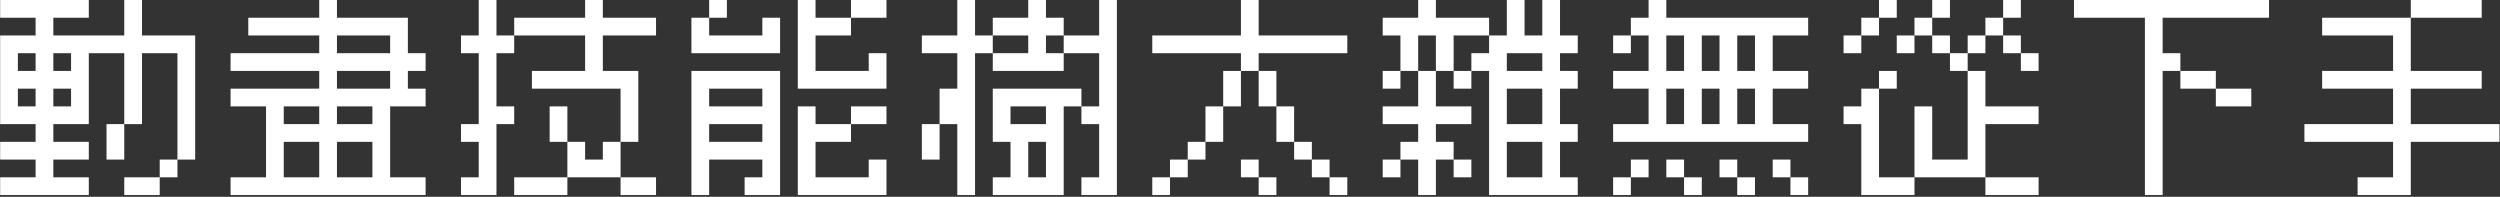 <svg width="940" height="74" viewBox="0 0 940 74" fill="none" xmlns="http://www.w3.org/2000/svg">
<rect x="0" y="0" width="940" height="74" fill="#333333" stroke="none"/>
<path d="M40.054 60V53.333V46.667H46.721V53.333V60H40.054ZM53.387 66.667H60.054V73.333H53.387H46.721V66.667H53.387ZM26.721 66.667H33.387V73.333H26.721H20.054H13.387H6.721H0.054V66.667H6.721H13.387V60H6.721H0.054V53.333H6.721H13.387V46.667H6.721H0.054V40V33.333V26.667V20V13.333H6.721H13.387V6.667H6.721H0.054V0H6.721H13.387H20.054H26.721H33.387V6.667H26.721H20.054V13.333H26.721H33.387H40.054H46.721V6.667V0H53.387V6.667V13.333H60.054H66.721H73.387V20V26.667V33.333V40V46.667V53.333V60H66.721V66.667H60.054V60H66.721V53.333V46.667V40V33.333V26.667V20H60.054H53.387V26.667V33.333V40V46.667H46.721V40V33.333V26.667V20H40.054H33.387V26.667V33.333V40V46.667H26.721H20.054V53.333H26.721H33.387V60H26.721H20.054V66.667H26.721ZM26.721 40V33.333H20.054V40H26.721ZM13.387 40V33.333H6.721V40H13.387ZM26.721 26.667V20H20.054V26.667H26.721ZM13.387 26.667V20H6.721V26.667H13.387ZM153.361 66.667H160.028V73.333H153.361H146.695H140.028H133.361H126.695H120.028H113.361H106.694H100.028H93.361H86.695V66.667H93.361H100.028V60V53.333V46.667V40H93.361H86.695V33.333H93.361H100.028H106.694H113.361H120.028V26.667H113.361H106.694H100.028H93.361H86.695V20H93.361H100.028H106.694H113.361H120.028V13.333H113.361H106.694H100.028H93.361V6.667H100.028H106.694H113.361H120.028V0H126.695V6.667H133.361H140.028H146.695H153.361V13.333V20H160.028V26.667H153.361V33.333H160.028V40H153.361H146.695V46.667V53.333V60V66.667H153.361ZM133.361 66.667H140.028V60V53.333H133.361H126.695V60V66.667H133.361ZM113.361 66.667H120.028V60V53.333H113.361H106.694V60V66.667H113.361ZM133.361 46.667H140.028V40H133.361H126.695V46.667H133.361ZM113.361 46.667H120.028V40H113.361H106.694V46.667H113.361ZM140.028 33.333H146.695V26.667H140.028H133.361H126.695V33.333H133.361H140.028ZM140.028 20H146.695V13.333H140.028H133.361H126.695V20H133.361H140.028ZM240.002 66.667H246.668V73.333H240.002H233.335V66.667H240.002ZM206.668 66.667H213.335V73.333H206.668H200.002H193.335V66.667H200.002H206.668ZM180.002 73.333H173.335V66.667H180.002V60V53.333H173.335V46.667H180.002V40V33.333V26.667V20H173.335V13.333H180.002V6.667V0H186.668V6.667V13.333H193.335V20H186.668V26.667V33.333V40H193.335V46.667H186.668V53.333V60V66.667V73.333H180.002ZM233.335 66.667H226.668H220.002H213.335V60V53.333H220.002V60H226.668V53.333H233.335V60V66.667ZM233.335 53.333V46.667V40V33.333H226.668H220.002H213.335H206.668H200.002V26.667H206.668H213.335H220.002V20V13.333H213.335H206.668H200.002H193.335V6.667H200.002H206.668H213.335H220.002V0H226.668V6.667H233.335H240.002H246.668V13.333H240.002H233.335H226.668V20V26.667H233.335H240.002V33.333V40V46.667V53.333H233.335ZM213.335 53.333H206.668V46.667V40H213.335V46.667V53.333ZM259.976 73.333V66.667V60V53.333V46.667V40V33.333V26.667H266.642H273.309H279.976H286.642H293.309V33.333V40V46.667V53.333V60V66.667V73.333H286.642H279.976V66.667H286.642V60H279.976H273.309H266.642V66.667V73.333H259.976ZM326.642 73.333H319.976H313.309H306.642H299.976V66.667V60V53.333V46.667V40H306.642V46.667H313.309H319.976V53.333H313.309H306.642V60V66.667H313.309H319.976H326.642V60H333.309V66.667V73.333H326.642ZM279.976 53.333H286.642V46.667H279.976H273.309H266.642V53.333H273.309H279.976ZM326.642 40H333.309V46.667H326.642H319.976V40H326.642ZM279.976 40H286.642V33.333H279.976H273.309H266.642V40H273.309H279.976ZM326.642 33.333H319.976H313.309H306.642H299.976V26.667V20V13.333V6.667V0H306.642V6.667H313.309H319.976V13.333H313.309H306.642V20V26.667H313.309H319.976H326.642V20H333.309V26.667V33.333H326.642ZM286.642 20H279.976H273.309H266.642H259.976V13.333V6.667H266.642V13.333H273.309H279.976H286.642V6.667H293.309V13.333V20H286.642ZM326.642 0H333.309V6.667H326.642H319.976V0H326.642ZM266.642 6.667V0H273.309V6.667H266.642ZM359.95 73.333V66.667V60V53.333V46.667H353.283V53.333V60H346.616V53.333V46.667H353.283V40V33.333H359.95V26.667V20H353.283H346.616V13.333H353.283H359.95V6.667V0H366.616V6.667V13.333H373.283V6.667H379.95H386.616V0H393.283V6.667H399.95V13.333H406.616H413.283V6.667V0H419.95V6.667V13.333V20V26.667V33.333V40V46.667V53.333V60V66.667V73.333H413.283H406.616V66.667H413.283V60V53.333V46.667H406.616V40H413.283V33.333V26.667V20H406.616H399.95V13.333H393.283V20H399.95V26.667H393.283H386.616H379.95H373.283V20H366.616V26.667V33.333V40V46.667V53.333V60V66.667V73.333H359.95ZM393.283 73.333H386.616H379.95H373.283V66.667H379.95V60V53.333H373.283V46.667V40V33.333H379.95H386.616H393.283H399.95H406.616V40H399.95V46.667V53.333V60V66.667V73.333H393.283ZM393.283 66.667V60V53.333H386.616V60V66.667H393.283ZM386.616 46.667H393.283V40H386.616H379.95V46.667H386.616ZM379.95 20H386.616V13.333H379.95H373.283V20H379.95ZM499.924 73.333V66.667H506.59V73.333H499.924ZM473.257 73.333V66.667H479.924V73.333H473.257ZM433.257 73.333V66.667H439.924V73.333H433.257ZM499.924 66.667H493.257V60H499.924V66.667ZM473.257 66.667H466.59V60H473.257V66.667ZM439.924 66.667V60H446.59V66.667H439.924ZM493.257 60H486.59V53.333H493.257V60ZM446.59 60V53.333H453.257V60H446.59ZM486.59 53.333H479.924V46.667V40H486.59V46.667V53.333ZM453.257 53.333V46.667V40H459.924V46.667V53.333H453.257ZM479.924 40H473.257V33.333V26.667H479.924V33.333V40ZM459.924 40V33.333V26.667H466.59V33.333V40H459.924ZM473.257 26.667H466.59V20H459.924H453.257H446.59H439.924H433.257V13.333H439.924H446.59H453.257H459.924H466.59V6.667V0H473.257V6.667V13.333H479.924H486.59H493.257H499.924H506.59V20H499.924H493.257H486.59H479.924H473.257V26.667ZM533.231 73.333V66.667V60H526.564V66.667H519.898V60H526.564V53.333H533.231V46.667H526.564H519.898V40H526.564H533.231V33.333V26.667H539.898V33.333V40H546.564H553.231V46.667H546.564H539.898V53.333H546.564V60H553.231V66.667H546.564V60H539.898V66.667V73.333H533.231ZM546.564 33.333V26.667H553.231V33.333H546.564ZM519.898 33.333V26.667H526.564V33.333H519.898ZM586.564 73.333H579.898H573.231H566.564H559.898V66.667V60V53.333V46.667V40V33.333V26.667H553.231V20H559.898V13.333H566.564V6.667V0H573.231V6.667V13.333H579.898V6.667V0H586.564V6.667V13.333H593.231V20H586.564V26.667H593.231V33.333H586.564V40V46.667H593.231V53.333H586.564V60V66.667H593.231V73.333H586.564ZM573.231 66.667H579.898V60V53.333H573.231H566.564V60V66.667H573.231ZM573.231 46.667H579.898V40V33.333H573.231H566.564V40V46.667H573.231ZM573.231 26.667H579.898V20H573.231H566.564V26.667H573.231ZM546.564 26.667H539.898V20V13.333H533.231V20V26.667H526.564V20V13.333H519.898V6.667H526.564H533.231V0H539.898V6.667H546.564H553.231H559.898V13.333H553.231H546.564V20V26.667ZM673.205 73.333V66.667H679.872V73.333H673.205ZM653.205 73.333V66.667H659.872V73.333H653.205ZM633.205 73.333V66.667H639.872V73.333H633.205ZM606.538 73.333V66.667H613.205V73.333H606.538ZM606.538 20V13.333H613.205V20H606.538ZM673.205 66.667H666.538V60H673.205V66.667ZM653.205 66.667H646.538V60H653.205V66.667ZM633.205 66.667H626.538V60H633.205V66.667ZM613.205 66.667V60H619.872V66.667H613.205ZM673.205 46.667H679.872V53.333H673.205H666.538H659.872H653.205H646.538H639.872H633.205H626.538H619.872H613.205H606.538V46.667H613.205H619.872V40V33.333H613.205H606.538V26.667H613.205H619.872V20V13.333H613.205V6.667H619.872V0H626.538V6.667H633.205H639.872H646.538H653.205H659.872H666.538H673.205H679.872V13.333H673.205H666.538V20V26.667H673.205H679.872V33.333H673.205H666.538V40V46.667H673.205ZM659.872 46.667V40V33.333H653.205V40V46.667H659.872ZM646.538 46.667V40V33.333H639.872V40V46.667H646.538ZM633.205 46.667V40V33.333H626.538V40V46.667H633.205ZM659.872 26.667V20V13.333H653.205V20V26.667H659.872ZM646.538 26.667V20V13.333H639.872V20V26.667H646.538ZM633.205 26.667V20V13.333H626.538V20V26.667H633.205ZM759.846 26.667V20H766.512V26.667H759.846ZM713.179 20V13.333H719.846V20H713.179ZM693.179 20V13.333H699.846V20H693.179ZM759.846 66.667H766.512V73.333H759.846H753.179H746.512V66.667H753.179H759.846ZM713.179 66.667H719.846V73.333H713.179H706.512H699.846V66.667V60V53.333V46.667H693.179V40H699.846V33.333H706.512V40V46.667V53.333V60V66.667H713.179ZM746.512 66.667H739.846H733.179H726.512H719.846V60V53.333V46.667V40H726.512V46.667V53.333V60H733.179H739.846V53.333V46.667V40V33.333V26.667H746.512V33.333V40H753.179H759.846H766.512V46.667H759.846H753.179H746.512V53.333V60V66.667ZM706.512 33.333V26.667H713.179V33.333H706.512ZM739.846 26.667H733.179V20H739.846V26.667ZM759.846 20H753.179V13.333H759.846V20ZM739.846 20V13.333H746.512V20H739.846ZM733.179 20H726.512V13.333H733.179V20ZM753.179 13.333H746.512V6.667H753.179V13.333ZM726.512 13.333H719.846V6.667H726.512V13.333ZM699.846 13.333V6.667H706.512V13.333H699.846ZM753.179 6.667V0H759.846V6.667H753.179ZM726.512 6.667V0H733.179V6.667H726.512ZM706.512 6.667V0H713.179V6.667H706.512ZM819.82 26.667H826.486H833.153V33.333H839.82H846.486V40H839.82H833.153V33.333H826.486H819.82V26.667H813.153V33.333V40V46.667V53.333V60V66.667V73.333H806.486V66.667V60V53.333V46.667V40V33.333V26.667V20V13.333V6.667H799.819H793.153H786.486H779.819V0H786.486H793.153H799.819H806.486H813.153H819.82H826.486H833.153H839.82H846.486H853.153V6.667H846.486H839.82H833.153H826.486H819.82H813.153V13.333V20H819.82V26.667ZM899.793 73.333H893.127H886.46V66.667H893.127H899.793V60V53.333H893.127H886.46H879.793H873.127H866.46V46.667H873.127H879.793H886.46H893.127H899.793V40V33.333H893.127H886.46H879.793H873.127V26.667H879.793H886.46H893.127H899.793V20V13.333H893.127H886.46H879.793H873.127V6.667H879.793H886.46H893.127H899.793H906.46V13.333V20V26.667H913.127H919.793H926.46H933.127V33.333H926.46H919.793H913.127H906.46V40V46.667H913.127H919.793H926.46H933.127H939.793V53.333H933.127H926.46H919.793H913.127H906.46V60V66.667V73.333H899.793ZM926.46 0H933.127V6.667H926.46H919.793H913.127H906.46V0H913.127H919.793H926.46Z" fill="white"/>
</svg>
